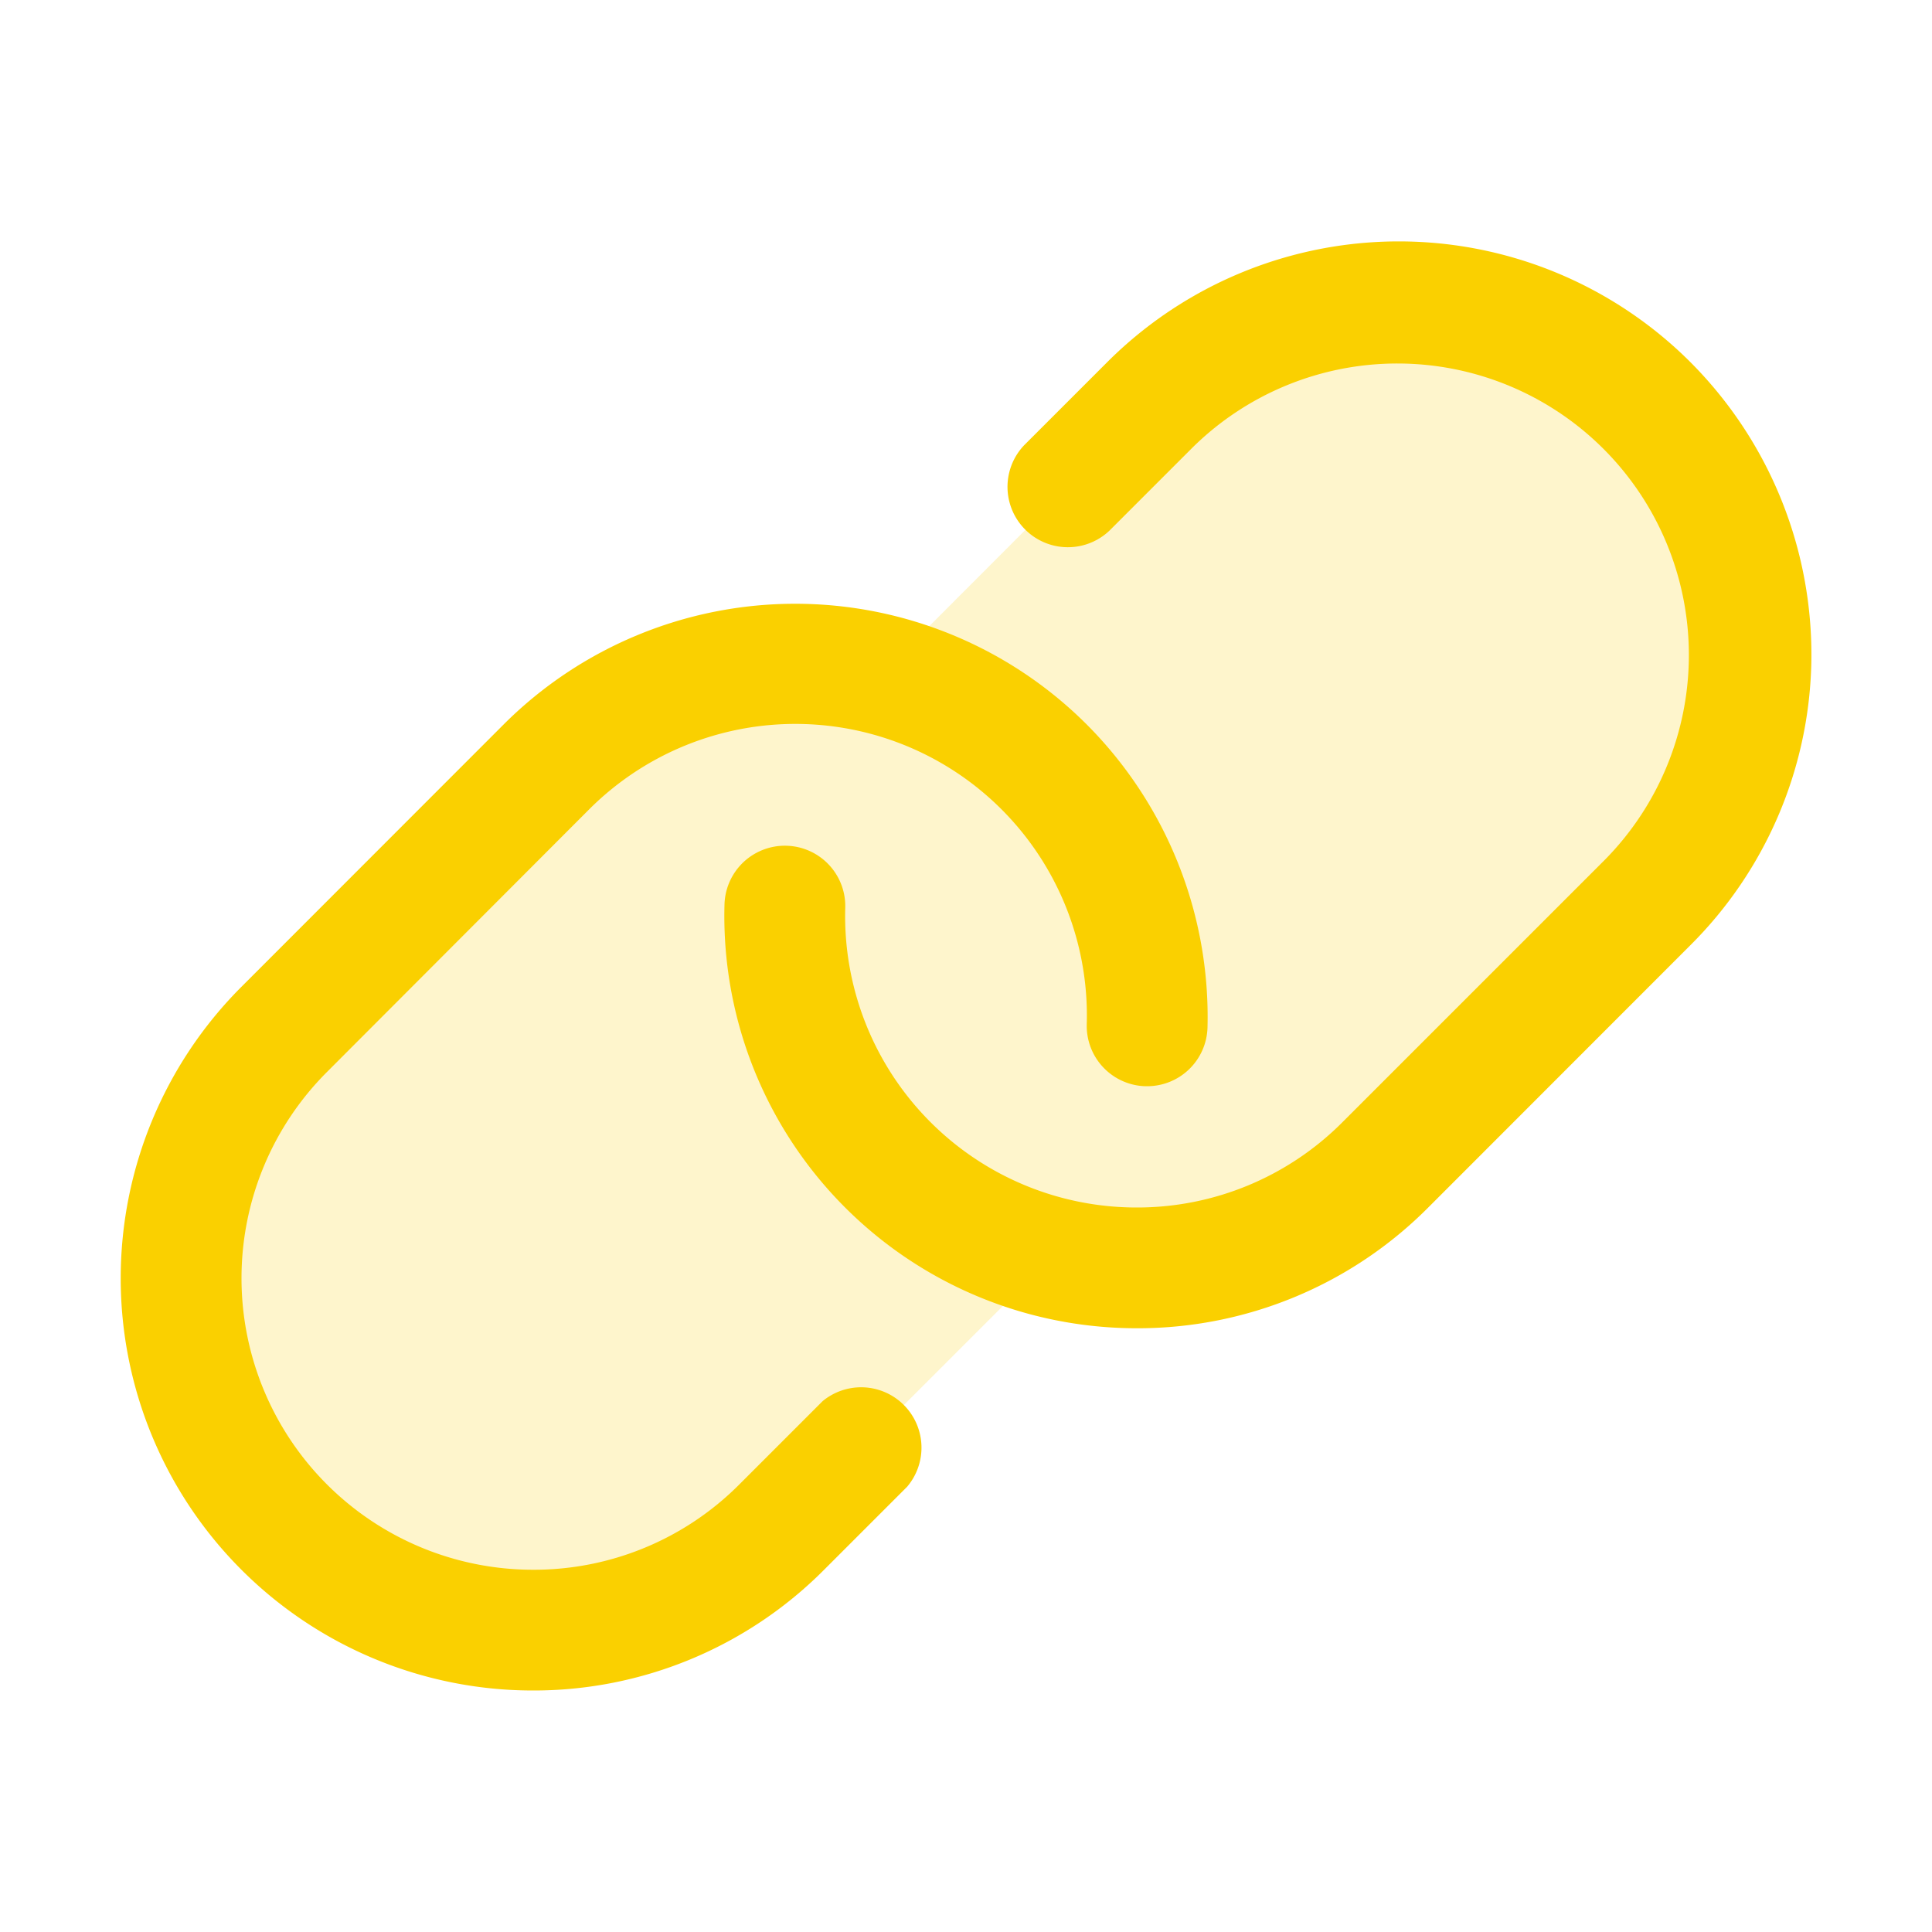 <svg xmlns="http://www.w3.org/2000/svg" viewBox="0 0 256 256" fill="#FAD000"><path d="M218.34,119.6,183.6,154.34a46.58,46.58,0,0,1-44.31,12.26c-.31.34-.62.67-.95,1L103.6,202.34A46.63,46.63,0,1,1,37.66,136.4L72.4,101.66A46.6,46.6,0,0,1,116.71,89.4c.31-.34.62-.67,1-1L152.4,53.66a46.63,46.63,0,0,1,65.94,65.94Z" opacity="0.2"/><path d="M240,88.23a54.43,54.43,0,0,1-16,37L189.25,160a54.27,54.27,0,0,1-38.63,16h-.05A54.63,54.63,0,0,1,96,119.84a8,8,0,0,1,16,.45A38.62,38.62,0,0,0,150.58,160h0a38.39,38.39,0,0,0,27.31-11.31l34.75-34.75a38.63,38.63,0,0,0-54.63-54.63l-11,11A8,8,0,0,1,135.7,59l11-11A54.65,54.65,0,0,1,224,48,54.86,54.86,0,0,1,240,88.23ZM109,185.66l-11,11A38.41,38.41,0,0,1,70.6,208h0a38.63,38.63,0,0,1-27.29-65.94L78,107.31A38.63,38.63,0,0,1,144,135.71a8,8,0,0,0,7.78,8.22H152a8,8,0,0,0,8-7.78A54.86,54.86,0,0,0,144,96a54.65,54.65,0,0,0-77.27,0L32,130.75A54.62,54.62,0,0,0,70.56,224h0a54.28,54.28,0,0,0,38.64-16l11-11A8,8,0,0,0,109,185.66Z"/></svg>